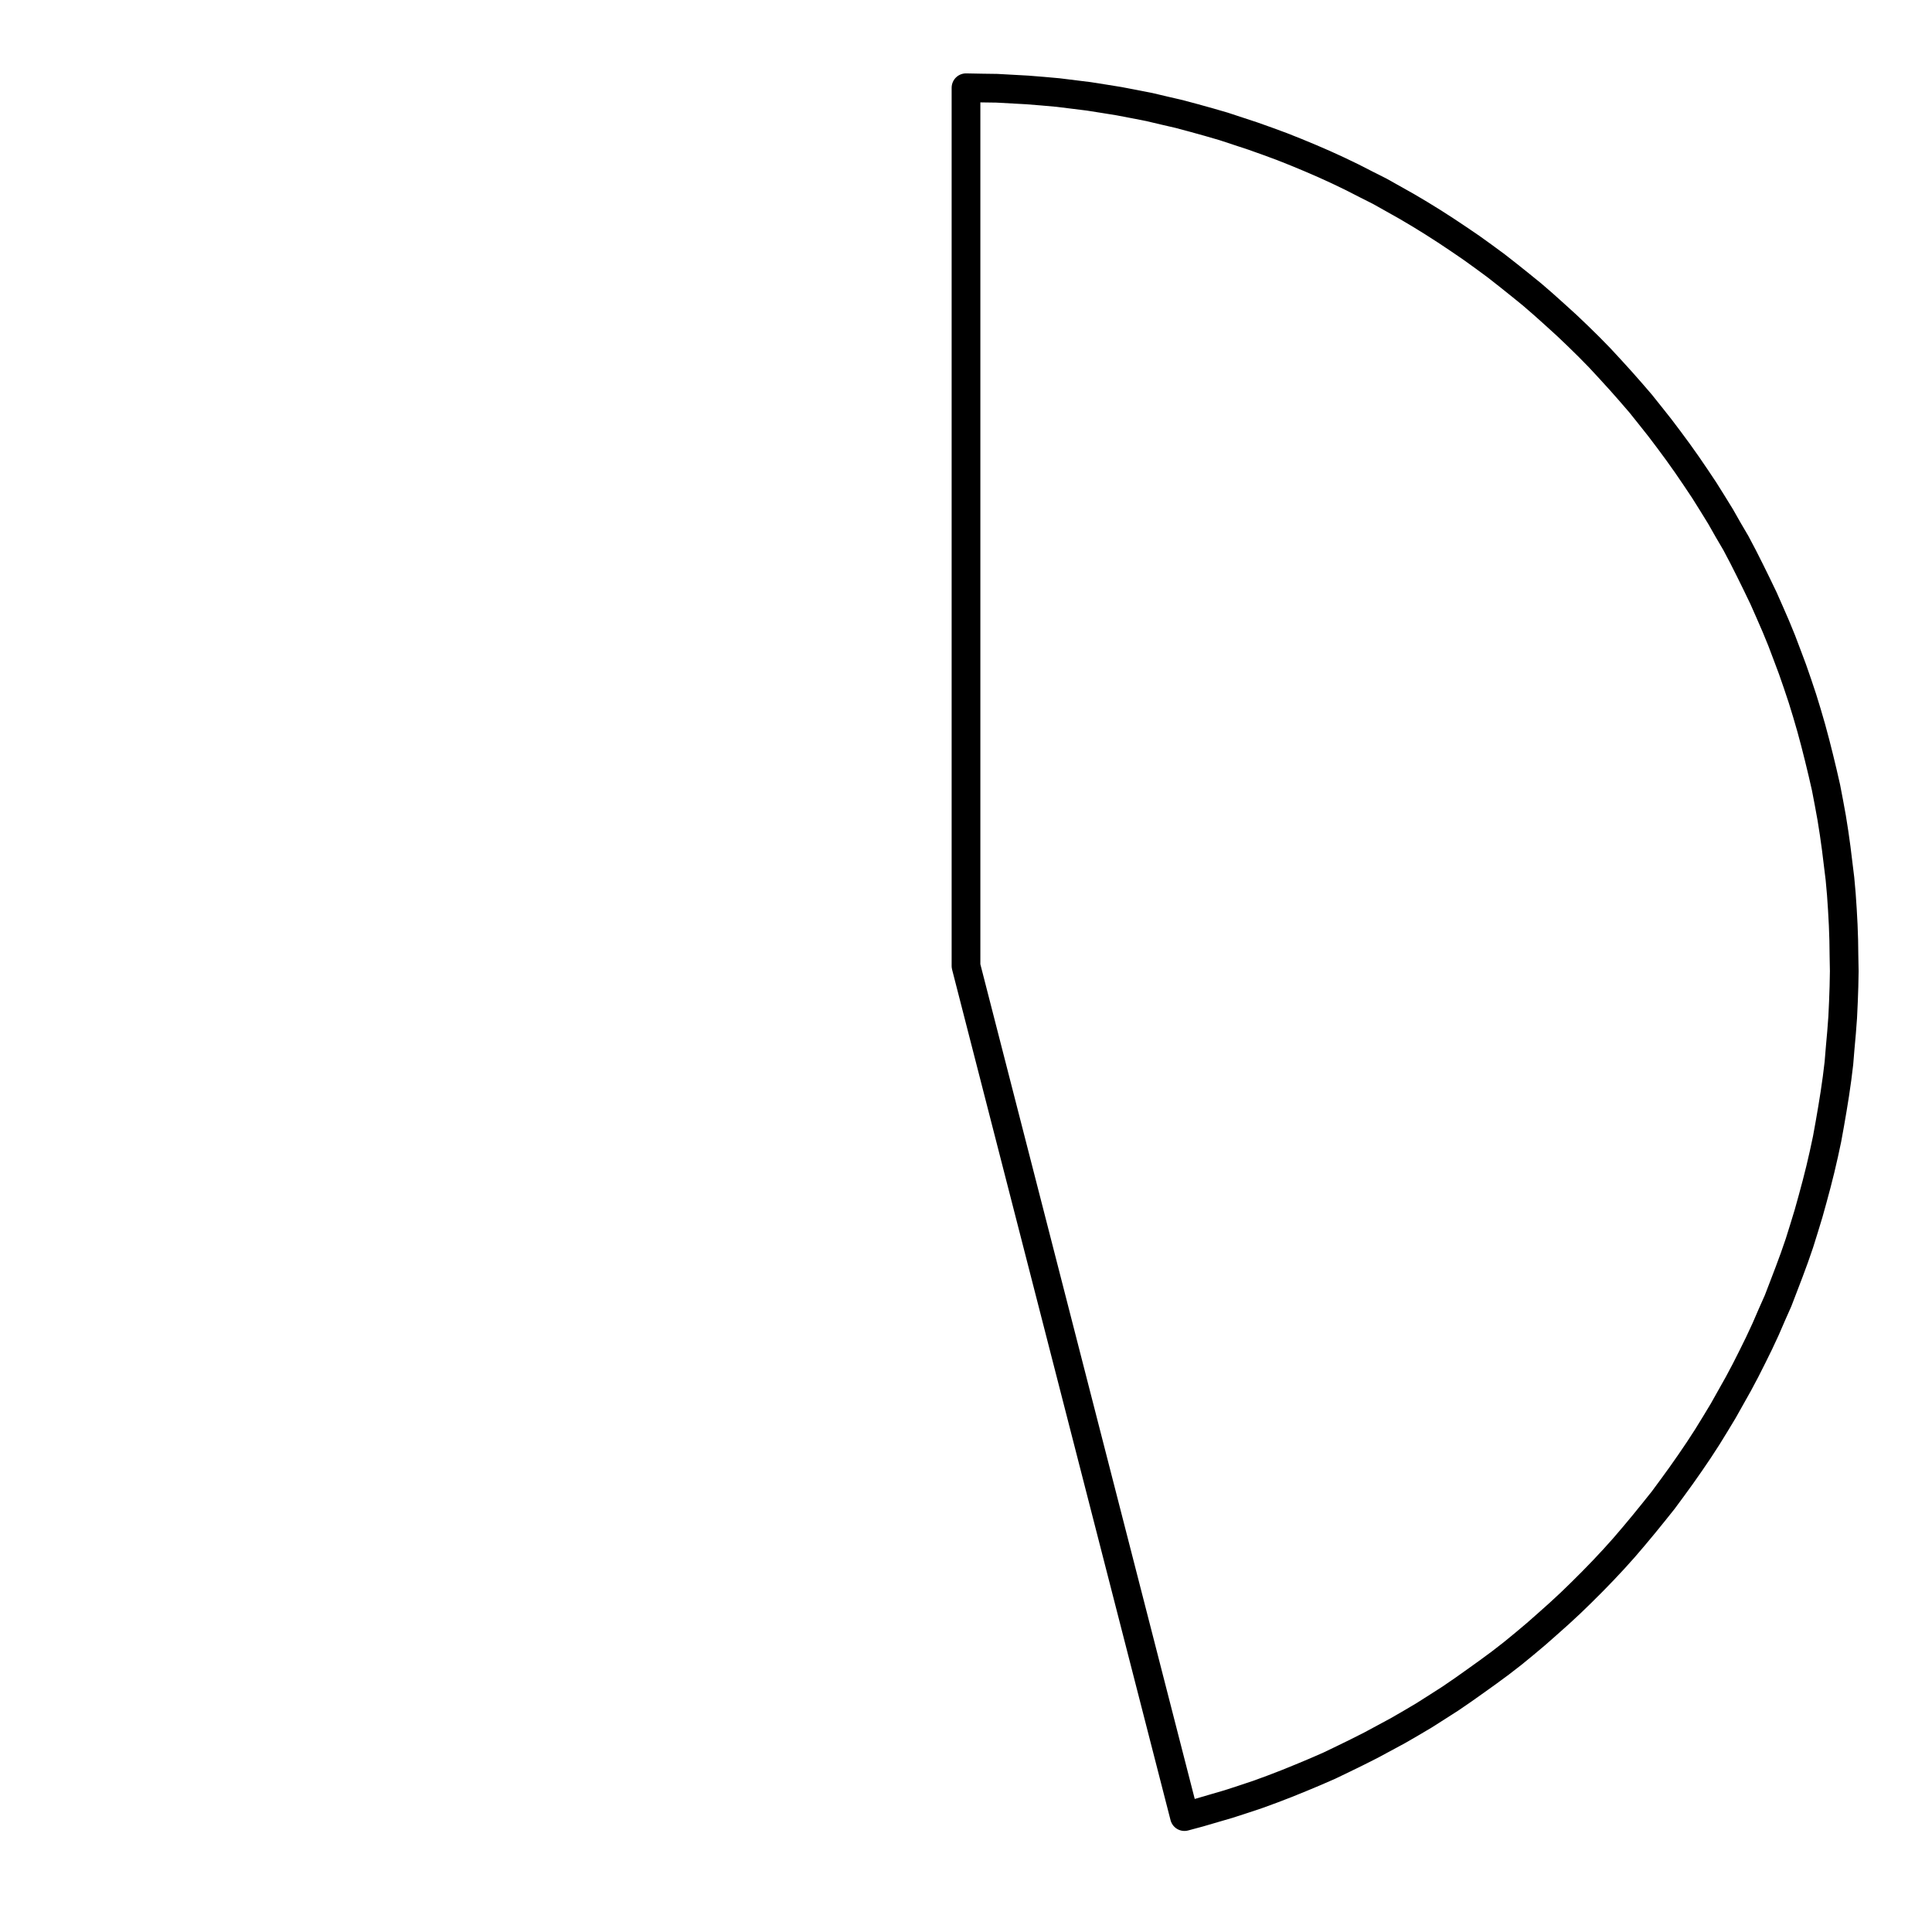 <?xml version="1.0" encoding="UTF-8"?>
<svg xmlns="http://www.w3.org/2000/svg" xmlns:xlink="http://www.w3.org/1999/xlink" width="72pt" height="72pt" viewBox="0 0 72 72" version="1.1">
<g id="surface726">
<path style="fill:none;stroke-width:1.07;stroke-linecap:round;stroke-linejoin:round;stroke:rgb(0%,0%,0%);stroke-opacity:1;stroke-miterlimit:10;" d="M 36 3.27 L 36.57 3.281 L 37.148 3.289 L 38.289 3.352 L 38.859 3.398 L 39.43 3.449 L 40.57 3.59 L 41.141 3.68 L 41.699 3.77 L 42.27 3.879 L 42.828 3.988 L 43.391 4.121 L 43.949 4.25 L 44.5 4.398 L 45.051 4.551 L 45.602 4.711 L 46.148 4.891 L 46.691 5.07 L 47.23 5.262 L 47.77 5.461 L 48.301 5.672 L 48.828 5.891 L 49.359 6.121 L 49.879 6.359 L 50.398 6.609 L 50.91 6.871 L 51.422 7.129 L 52.422 7.691 L 52.91 7.98 L 53.398 8.281 L 53.879 8.59 L 54.359 8.91 L 54.828 9.23 L 55.301 9.57 L 55.762 9.91 L 56.211 10.262 L 56.66 10.621 L 57.102 10.98 L 57.539 11.359 L 57.961 11.738 L 58.391 12.129 L 58.801 12.52 L 59.211 12.922 L 59.609 13.328 L 60 13.75 L 60.391 14.18 L 60.77 14.609 L 61.141 15.039 L 61.5 15.488 L 61.859 15.941 L 62.199 16.391 L 62.539 16.852 L 62.871 17.32 L 63.199 17.801 L 63.512 18.27 L 63.82 18.762 L 64.121 19.25 L 64.398 19.738 L 64.691 20.238 L 64.961 20.75 L 65.219 21.262 L 65.469 21.77 L 65.719 22.289 L 65.949 22.809 L 66.18 23.34 L 66.398 23.871 L 66.602 24.41 L 66.801 24.941 L 66.988 25.48 L 67.172 26.031 L 67.34 26.578 L 67.5 27.129 L 67.648 27.68 L 67.789 28.238 L 67.922 28.789 L 68.051 29.352 L 68.16 29.922 L 68.262 30.48 L 68.352 31.051 L 68.43 31.609 L 68.57 32.75 L 68.621 33.32 L 68.66 33.898 L 68.691 34.469 L 68.711 35.039 L 68.719 35.609 L 68.73 36.191 L 68.719 36.762 L 68.699 37.328 L 68.672 37.91 L 68.629 38.48 L 68.578 39.051 L 68.531 39.621 L 68.461 40.191 L 68.379 40.762 L 68.289 41.32 L 68.191 41.891 L 68.09 42.449 L 67.969 43.012 L 67.84 43.57 L 67.699 44.129 L 67.551 44.68 L 67.398 45.23 L 67.23 45.781 L 67.059 46.328 L 66.871 46.871 L 66.672 47.41 L 66.469 47.941 L 66.262 48.48 L 66.031 49 L 65.801 49.531 L 65.559 50.051 L 65.309 50.559 L 65.051 51.07 L 64.781 51.578 L 64.219 52.578 L 63.922 53.07 L 63.621 53.559 L 63.309 54.039 L 62.988 54.512 L 62.66 54.98 L 62.32 55.449 L 61.98 55.91 L 61.621 56.359 L 61.262 56.801 L 60.898 57.238 L 60.52 57.68 L 60.141 58.102 L 59.75 58.52 L 59.352 58.93 L 58.941 59.34 L 58.531 59.738 L 58.109 60.129 L 57.68 60.512 L 57.25 60.891 L 56.809 61.262 L 56.371 61.621 L 55.922 61.969 L 55.461 62.309 L 54.988 62.648 L 54.52 62.98 L 54.051 63.301 L 53.57 63.609 L 53.078 63.922 L 52.59 64.211 L 52.09 64.5 L 51.09 65.039 L 50.57 65.301 L 50.059 65.551 L 49.539 65.801 L 49.012 66.031 L 48.488 66.25 L 47.949 66.469 L 47.422 66.672 L 46.879 66.871 L 46.34 67.051 L 45.789 67.23 L 45.238 67.391 L 44.691 67.551 L 44.141 67.699 L 36 36 L 36 3.27 "/>
</g>
</svg>
